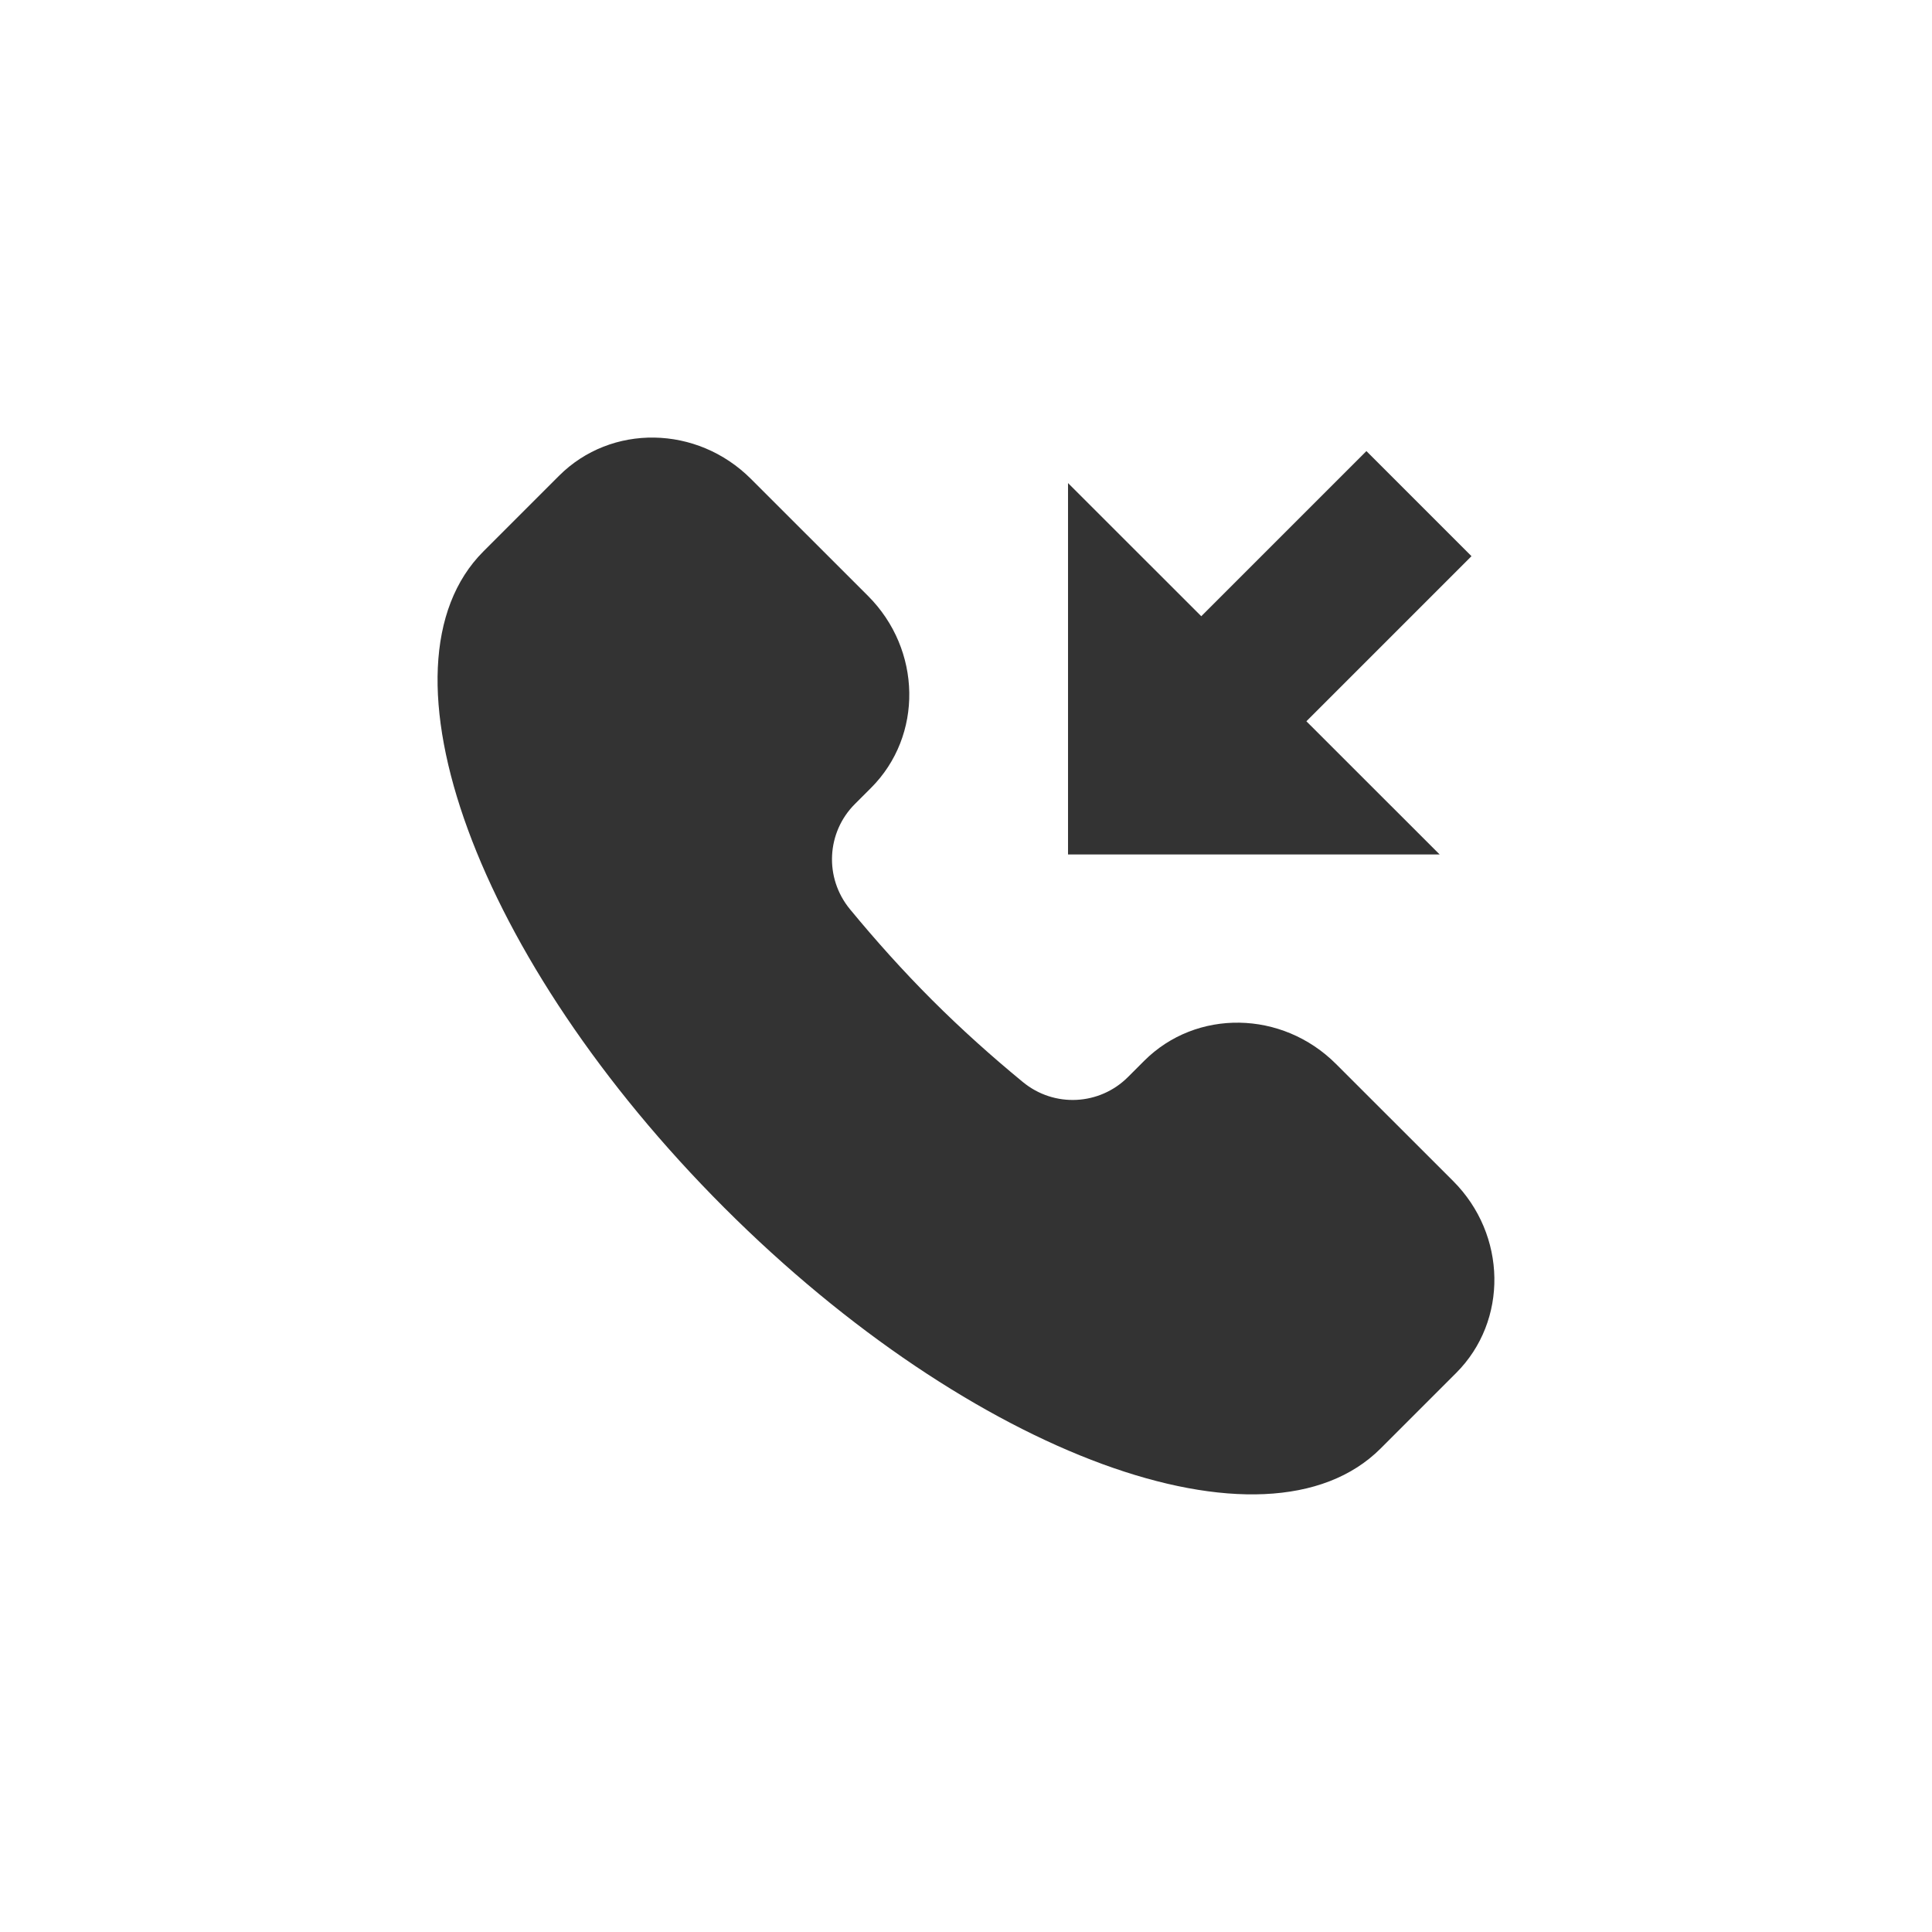 <svg width="26" height="26" viewBox="0 0 26 26" fill="none" xmlns="http://www.w3.org/2000/svg">
<path d="M18.58 19.493C17.035 21.037 13.081 19.587 9.747 16.253C6.413 12.918 4.962 8.964 6.506 7.42L7.523 6.403C8.225 5.701 9.381 5.72 10.106 6.445L11.681 8.019C12.406 8.744 12.424 9.901 11.722 10.603L11.504 10.821C11.125 11.2 11.088 11.811 11.44 12.238C11.78 12.65 12.146 13.06 12.543 13.457C12.94 13.854 13.35 14.22 13.762 14.559C14.188 14.912 14.8 14.874 15.179 14.495L15.397 14.277C16.099 13.575 17.255 13.594 17.98 14.319L19.555 15.893C20.28 16.618 20.298 17.775 19.596 18.477L18.58 19.493Z" fill="#333333"/>
<path d="M15.373 10.499L15.373 8.914L16.959 10.499L15.373 10.499Z" stroke="#333333" stroke-width="2"/>
<rect x="14.5" y="9.959" width="5.499" height="2" transform="rotate(-45 14.5 9.959)" fill="#333333"/>
</svg>
